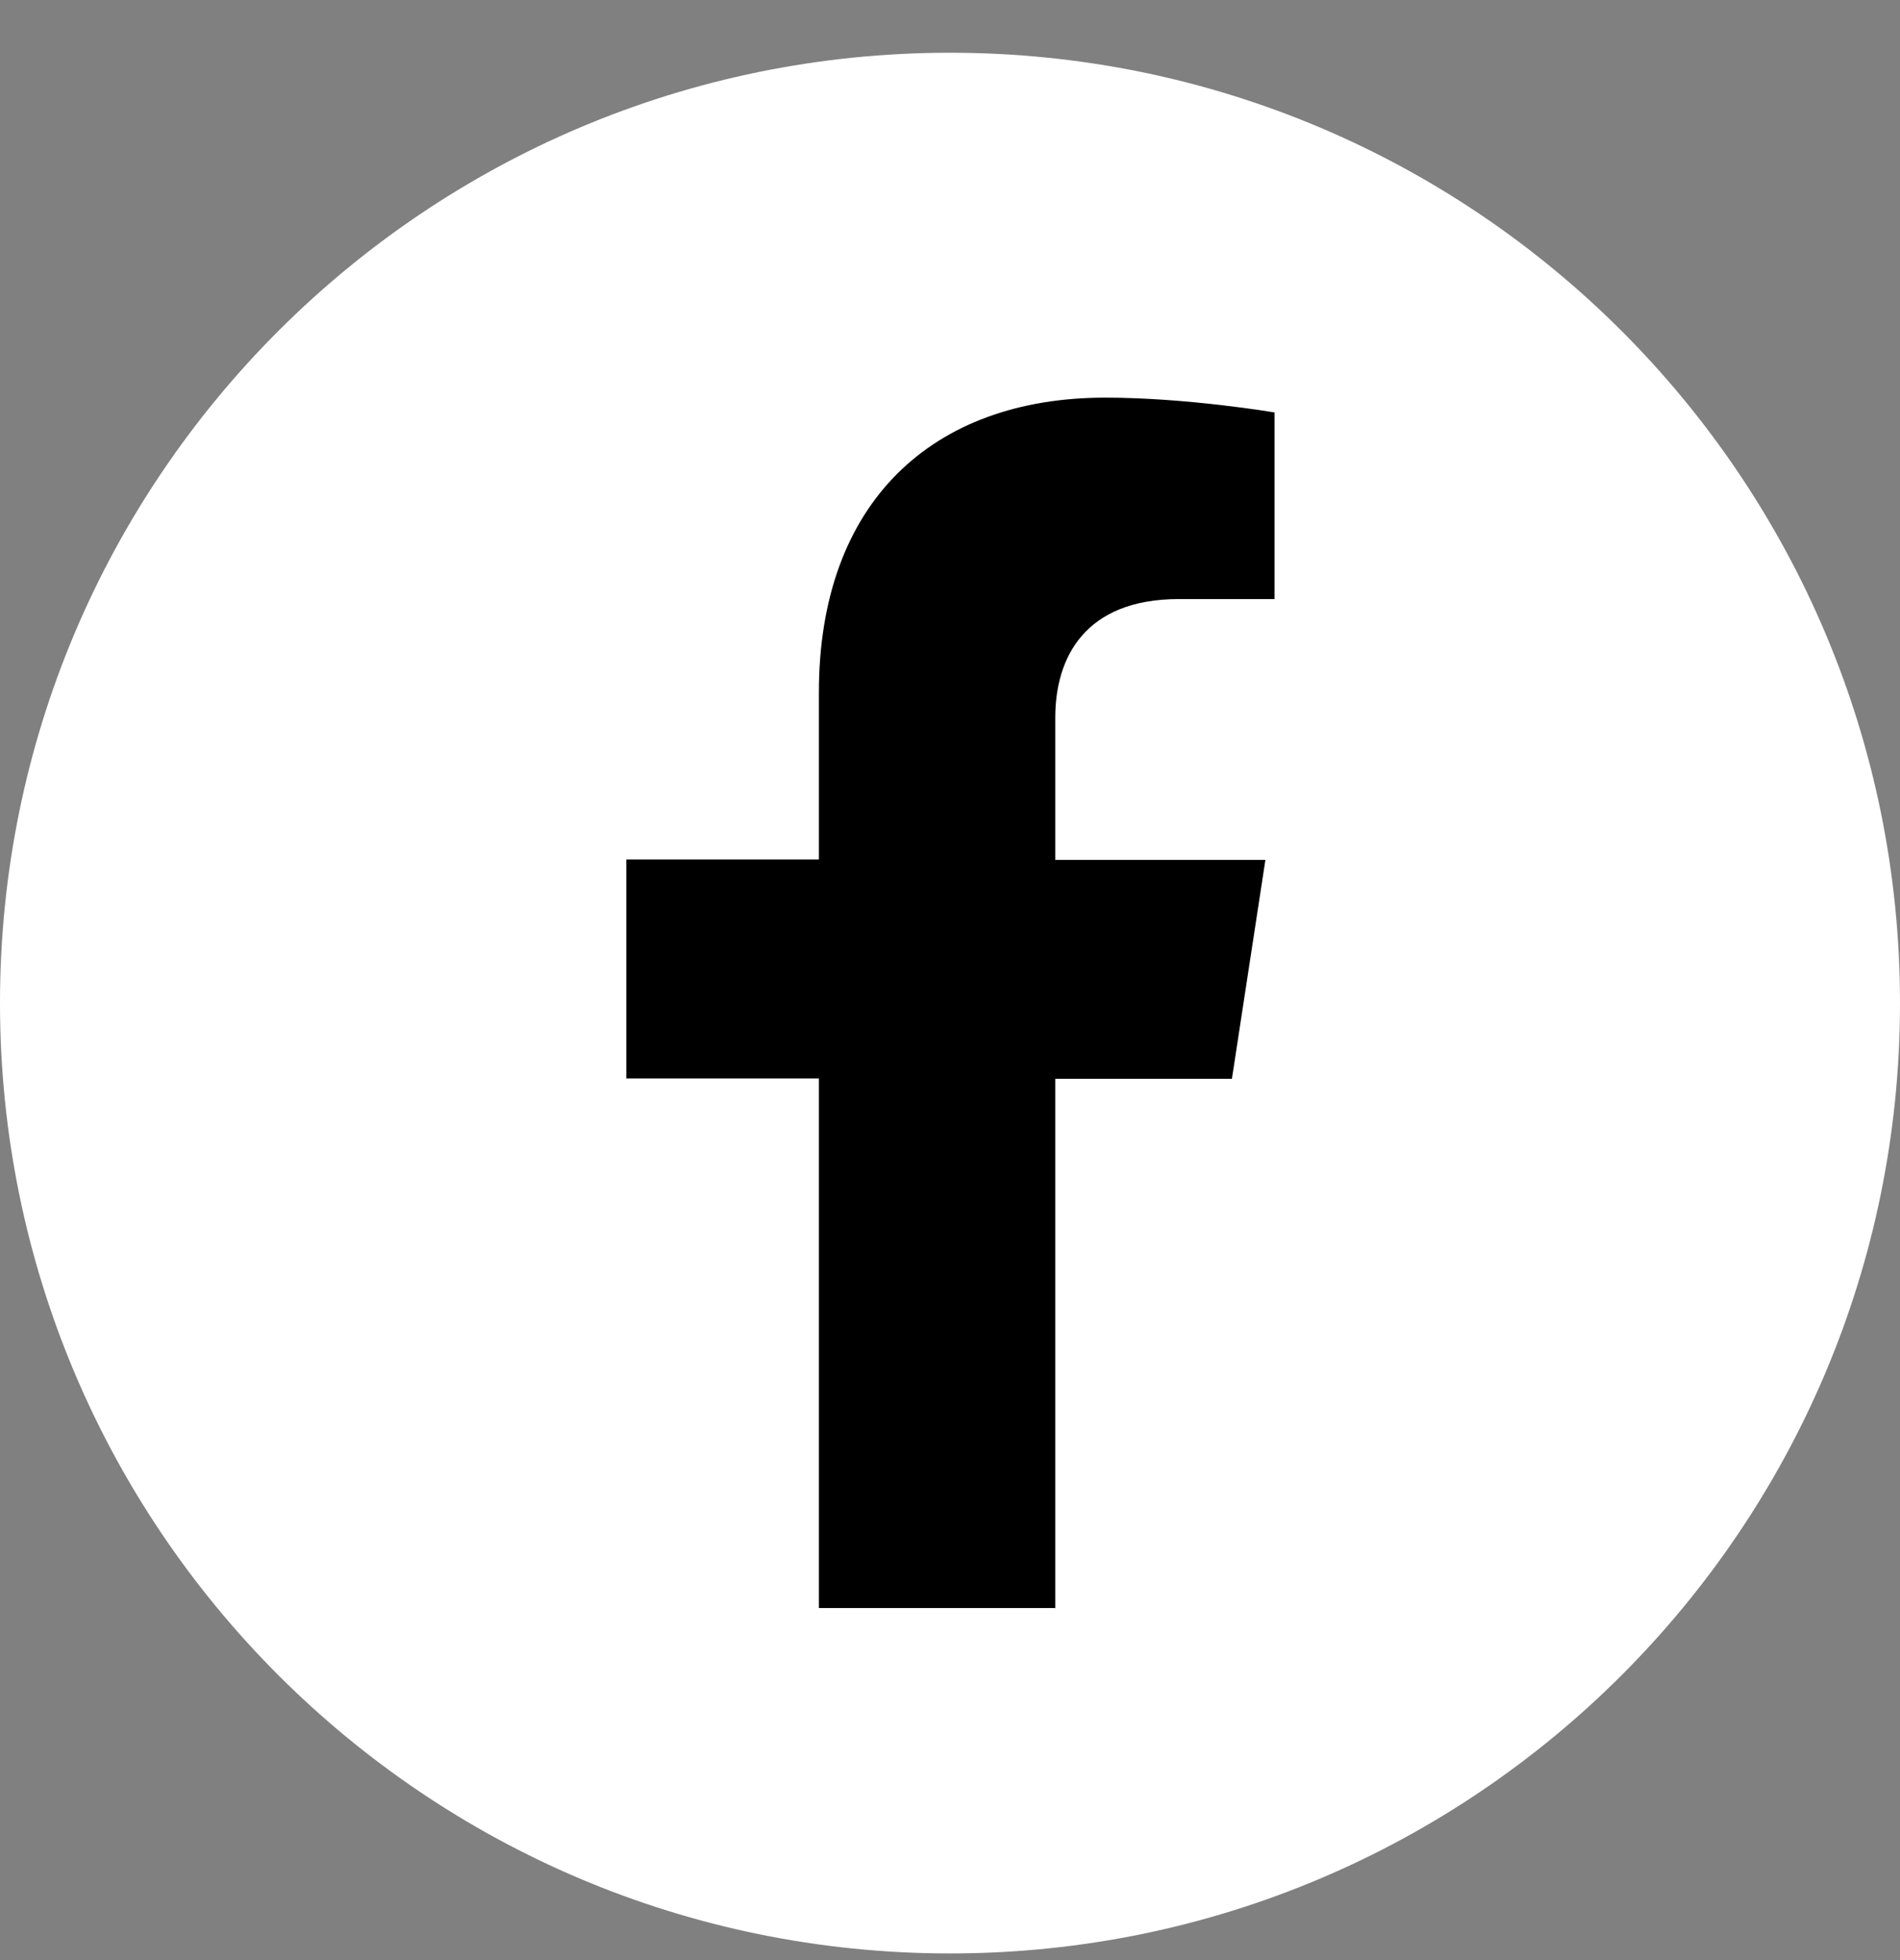 <svg width="32" height="33" viewBox="0 0 32 33" fill="none" xmlns="http://www.w3.org/2000/svg">
<rect x="0" y="0" width="32" height="33" fill="#808080" stroke="none"/>
<g clip-path="url(#clip0_961_34)">
<path d="M16 32.888C24.837 32.888 32 25.724 32 16.888C32 8.051 24.837 0.888 16 0.888C7.163 0.888 0 8.051 0 16.888C0 25.724 7.163 32.888 16 32.888Z" fill="white"/>
<path d="M17.773 27.08V18.163H20.748L21.312 14.477H17.773V12.08C17.773 11.073 18.27 10.086 19.855 10.086H21.466V6.944C21.466 6.944 20.003 6.695 18.613 6.695C15.699 6.695 13.792 8.461 13.792 11.657V14.47H10.549V18.157H13.792V27.073H17.78L17.773 27.08Z" fill="black"/>
</g>
<defs>
<clipPath id="clip0_961_34">
<rect width="32" height="32" fill="white" transform="translate(0 0.888)"/>
</clipPath>
</defs>
</svg>
